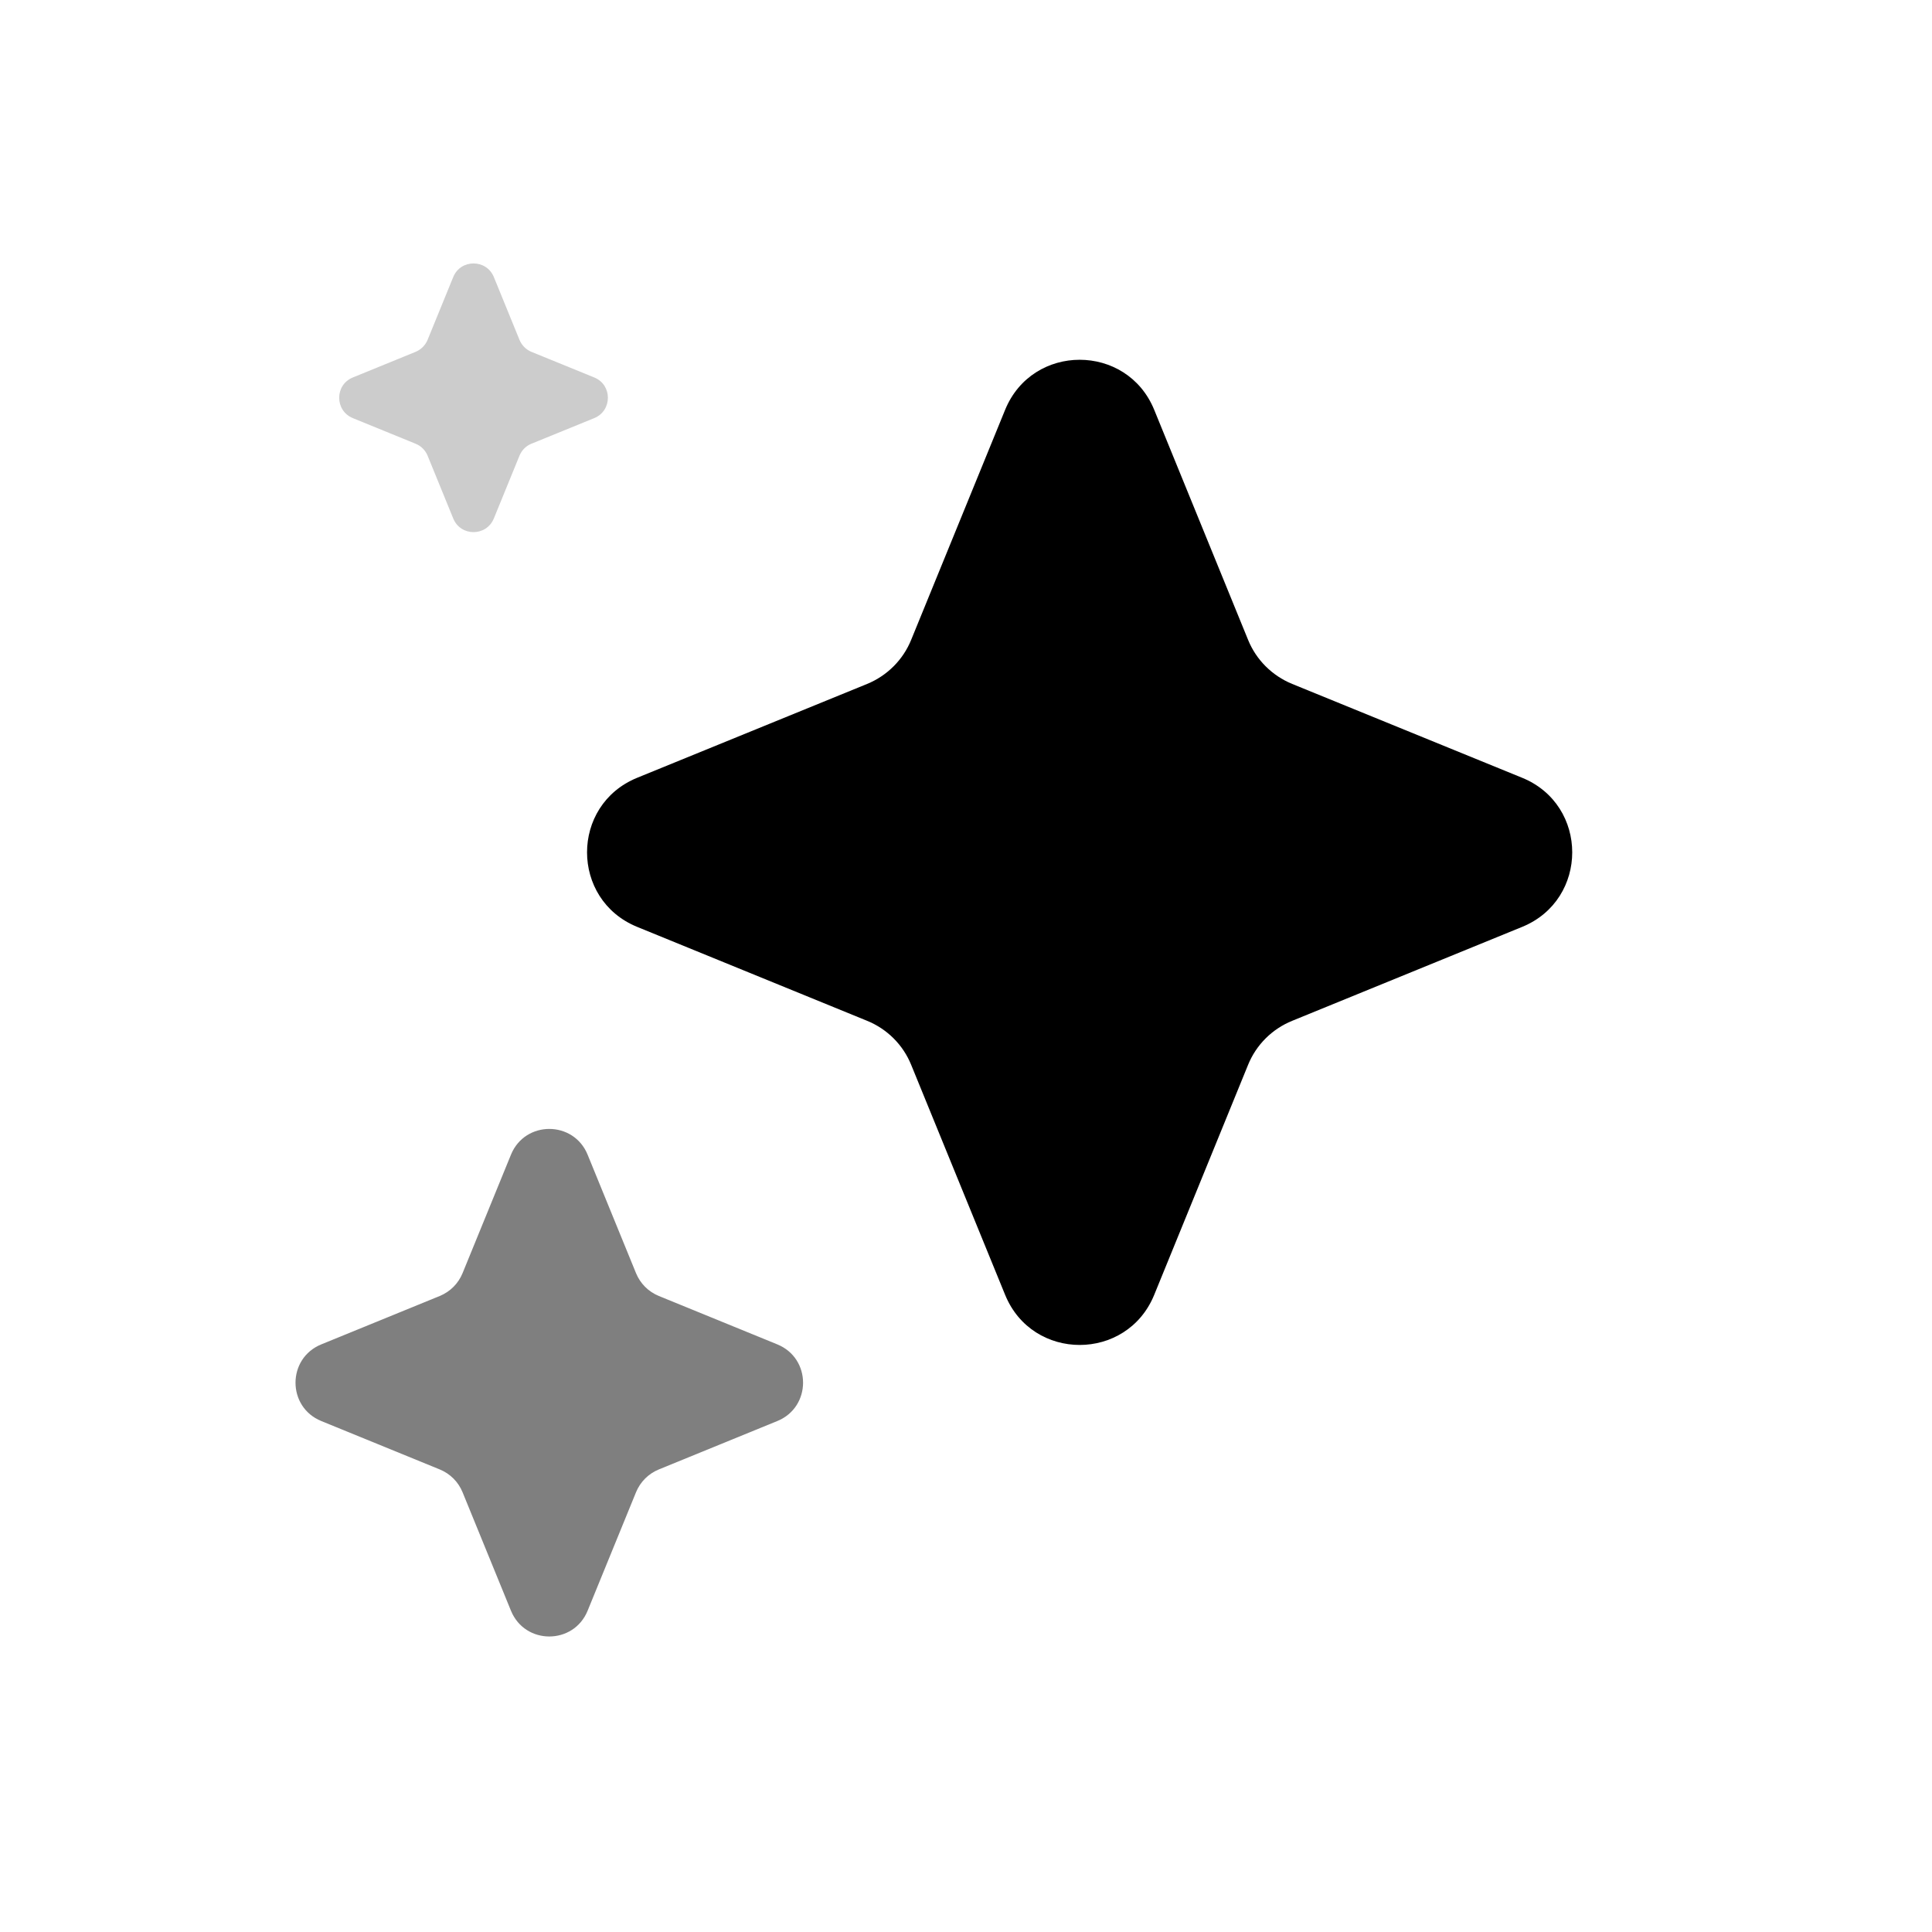 <svg width="24" height="24" viewBox="0 0 24 24" fill="currentColor" xmlns="http://www.w3.org/2000/svg">
<path d="M12.486 5.091C12.825 4.262 13.999 4.262 14.338 5.091L15.504 7.948C15.605 8.197 15.803 8.394 16.052 8.496L18.909 9.662C19.738 10.001 19.738 11.175 18.909 11.514L16.052 12.681C15.803 12.782 15.605 12.979 15.504 13.228L14.338 16.085C13.999 16.915 12.825 16.915 12.486 16.085L11.319 13.228C11.218 12.979 11.02 12.782 10.772 12.681L7.915 11.514C7.085 11.175 7.085 10.001 7.915 9.662L10.772 8.496C11.02 8.394 11.218 8.197 11.319 7.948L12.486 5.091Z" fill="currentColor"/>
<path opacity="0.5" d="M6.347 14.345C6.521 13.917 7.126 13.917 7.3 14.345L7.901 15.816C7.954 15.945 8.055 16.046 8.184 16.099L9.655 16.7C10.083 16.874 10.083 17.479 9.655 17.653L8.184 18.254C8.055 18.307 7.954 18.408 7.901 18.537L7.3 20.008C7.126 20.436 6.521 20.436 6.347 20.008L5.746 18.537C5.693 18.408 5.592 18.307 5.463 18.254L3.992 17.653C3.564 17.479 3.564 16.874 3.992 16.7L5.463 16.099C5.592 16.046 5.693 15.945 5.746 15.816L6.347 14.345Z" fill="currentColor"/>
<path opacity="0.2" d="M5.63 3.442C5.722 3.216 6.042 3.216 6.135 3.442L6.453 4.221C6.481 4.289 6.534 4.343 6.602 4.371L7.382 4.689C7.608 4.781 7.608 5.101 7.382 5.194L6.602 5.512C6.534 5.539 6.481 5.593 6.453 5.661L6.135 6.44C6.042 6.667 5.722 6.667 5.63 6.44L5.312 5.661C5.284 5.593 5.23 5.539 5.162 5.512L4.383 5.194C4.157 5.101 4.157 4.781 4.383 4.689L5.162 4.371C5.23 4.343 5.284 4.289 5.312 4.221L5.63 3.442Z" fill="currentColor"/>
</svg>
